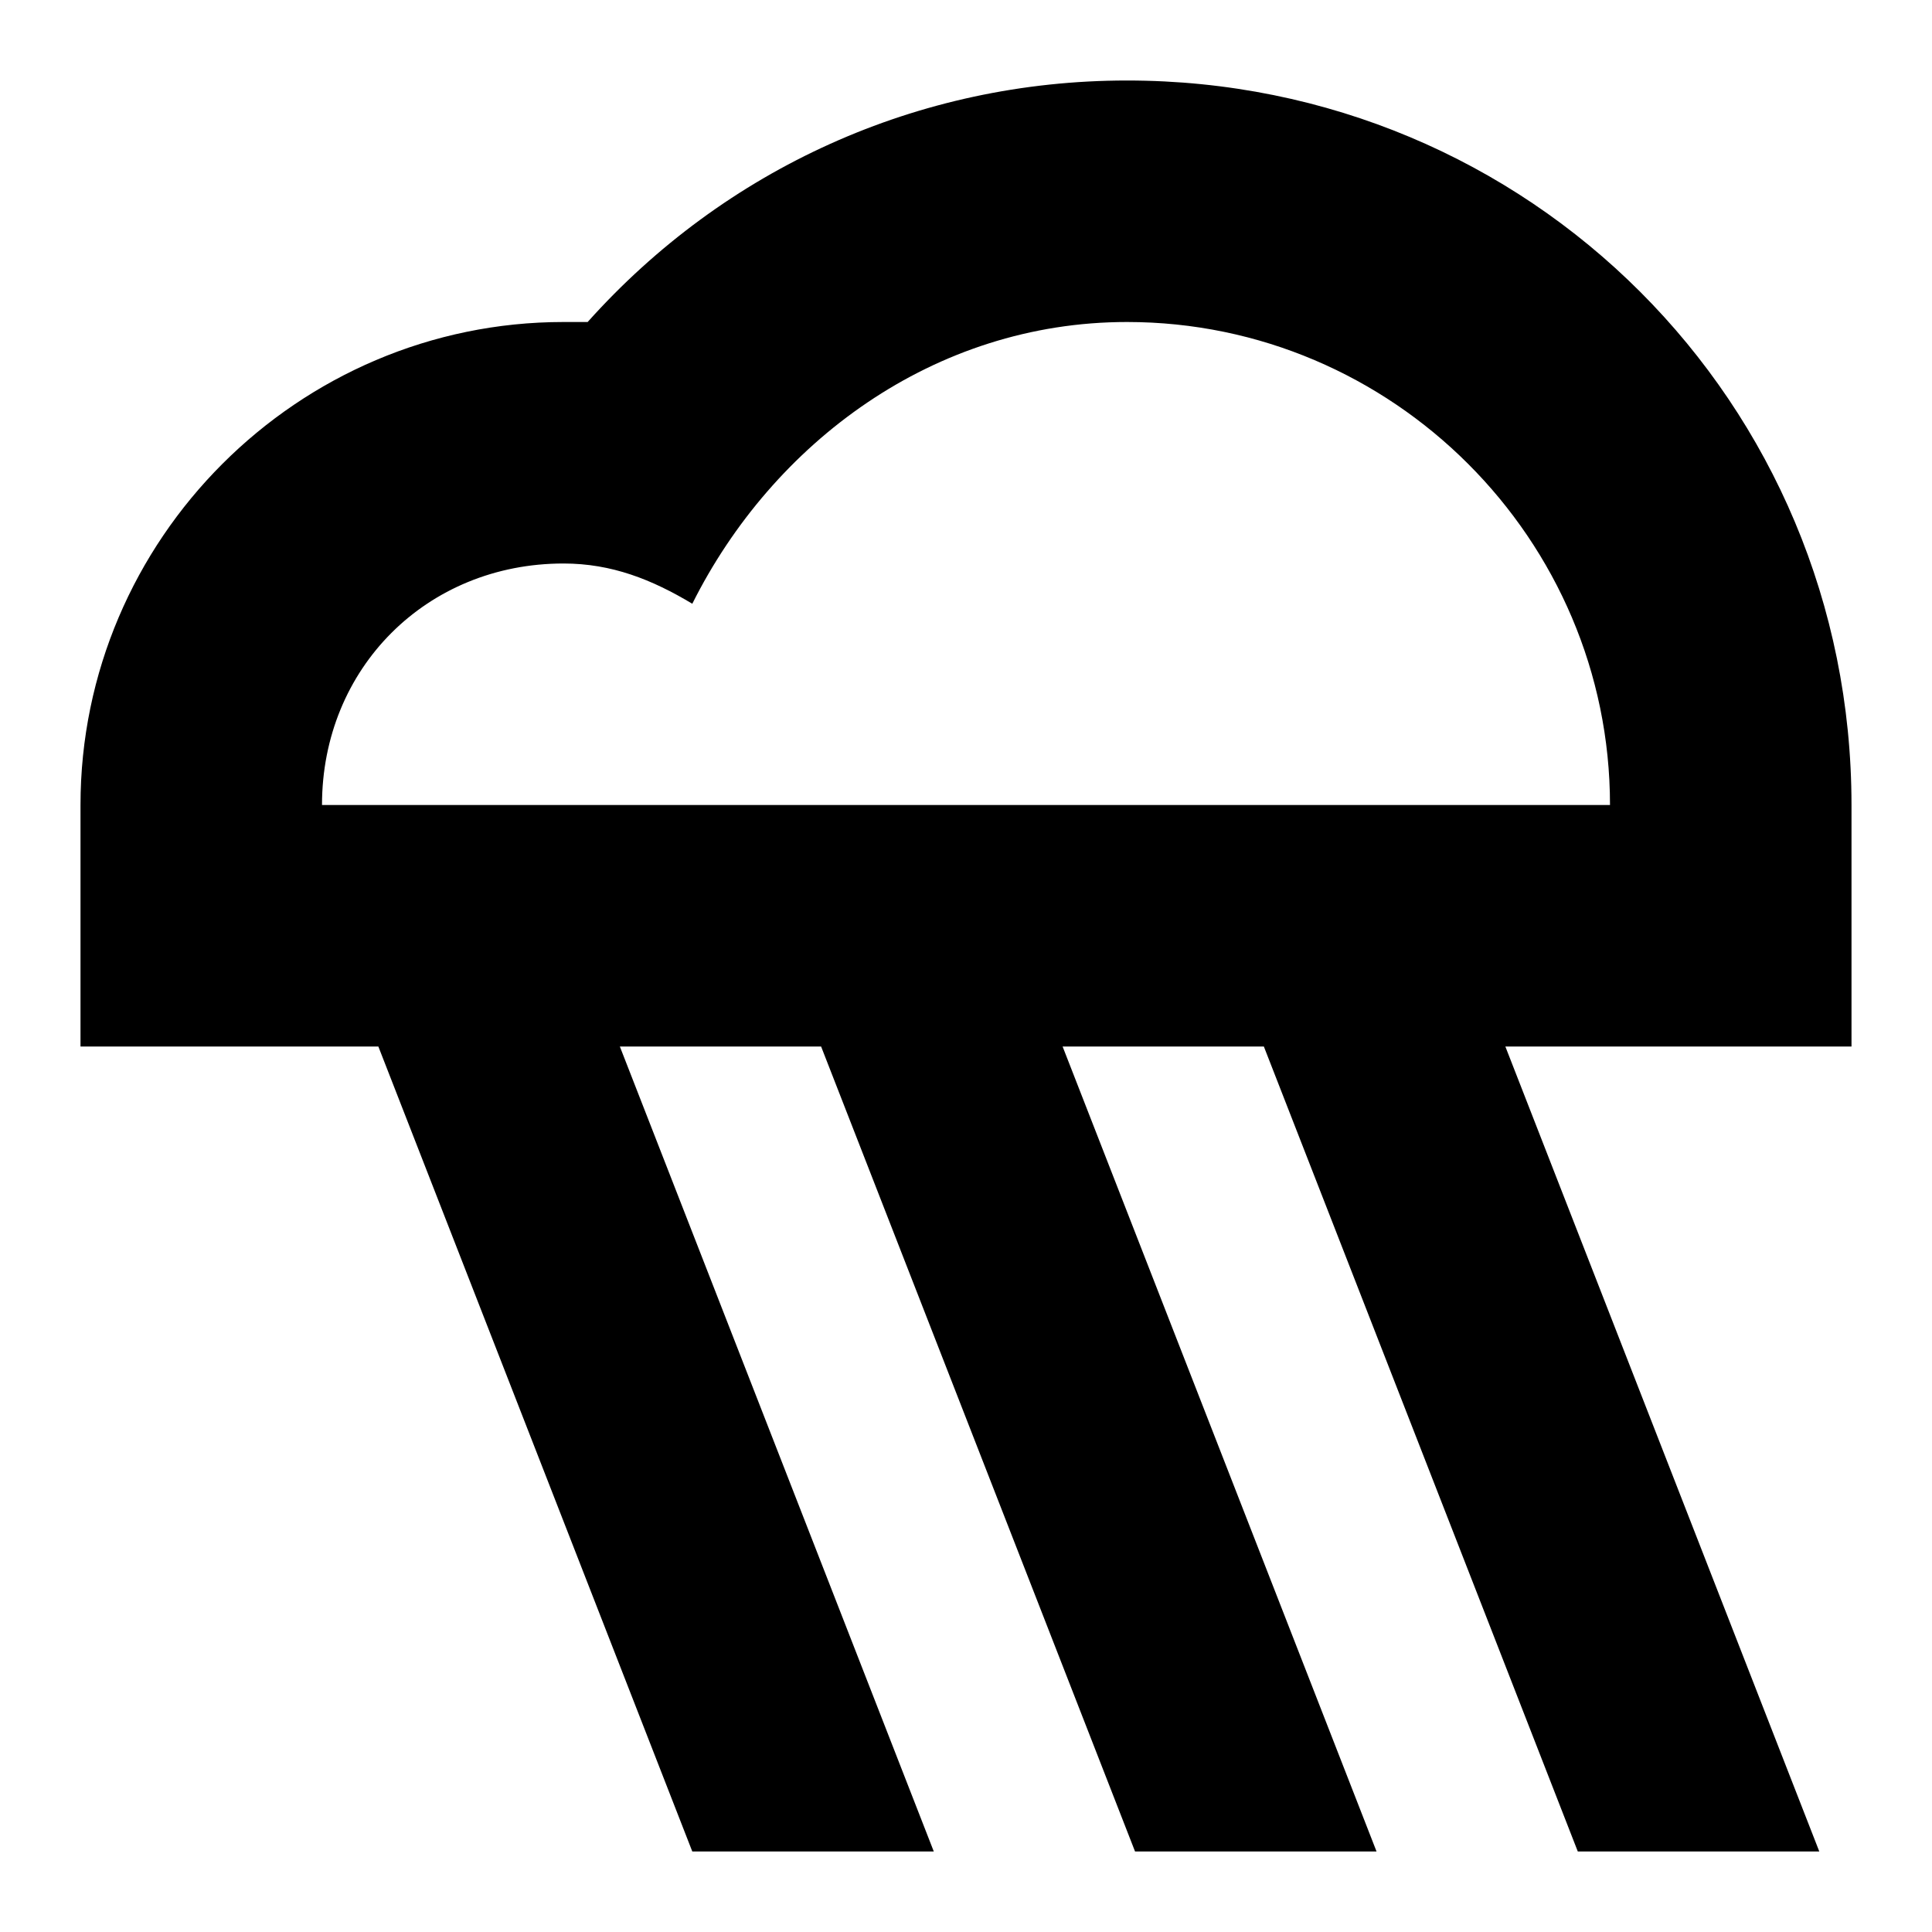 <svg width="24" height="24" viewBox="0 0 24 24" fill="none" xmlns="http://www.w3.org/2000/svg">
  <title>Weather sleet (outlined)</title>
  <g transform="matrix(
          1 0
          0 1
          1 1
        )"><path fill-rule="nonzero" clip-rule="nonzero" d="M22 12L22 9C22 4 18 0 13 0C10.4 0 8 1.1 6.3 3C6.2 3 6.1 3 6 3C2.7 3 0 5.7 0 9L0 12L3.7 12L7.6 22L10.6 22L6.7 12L9.2 12L13.1 22L16.1 22L12.2 12L14.7 12L18.6 22L21.6 22L17.7 12L22 12ZM6 6C6.6 6 7.1 6.2 7.6 6.5C8.6 4.5 10.6 3 13 3C16.3 3 19 5.7 19 9L3 9C3 7.3 4.3 6 6 6Z" fill="currentColor" opacity="1"/></g>
</svg>
